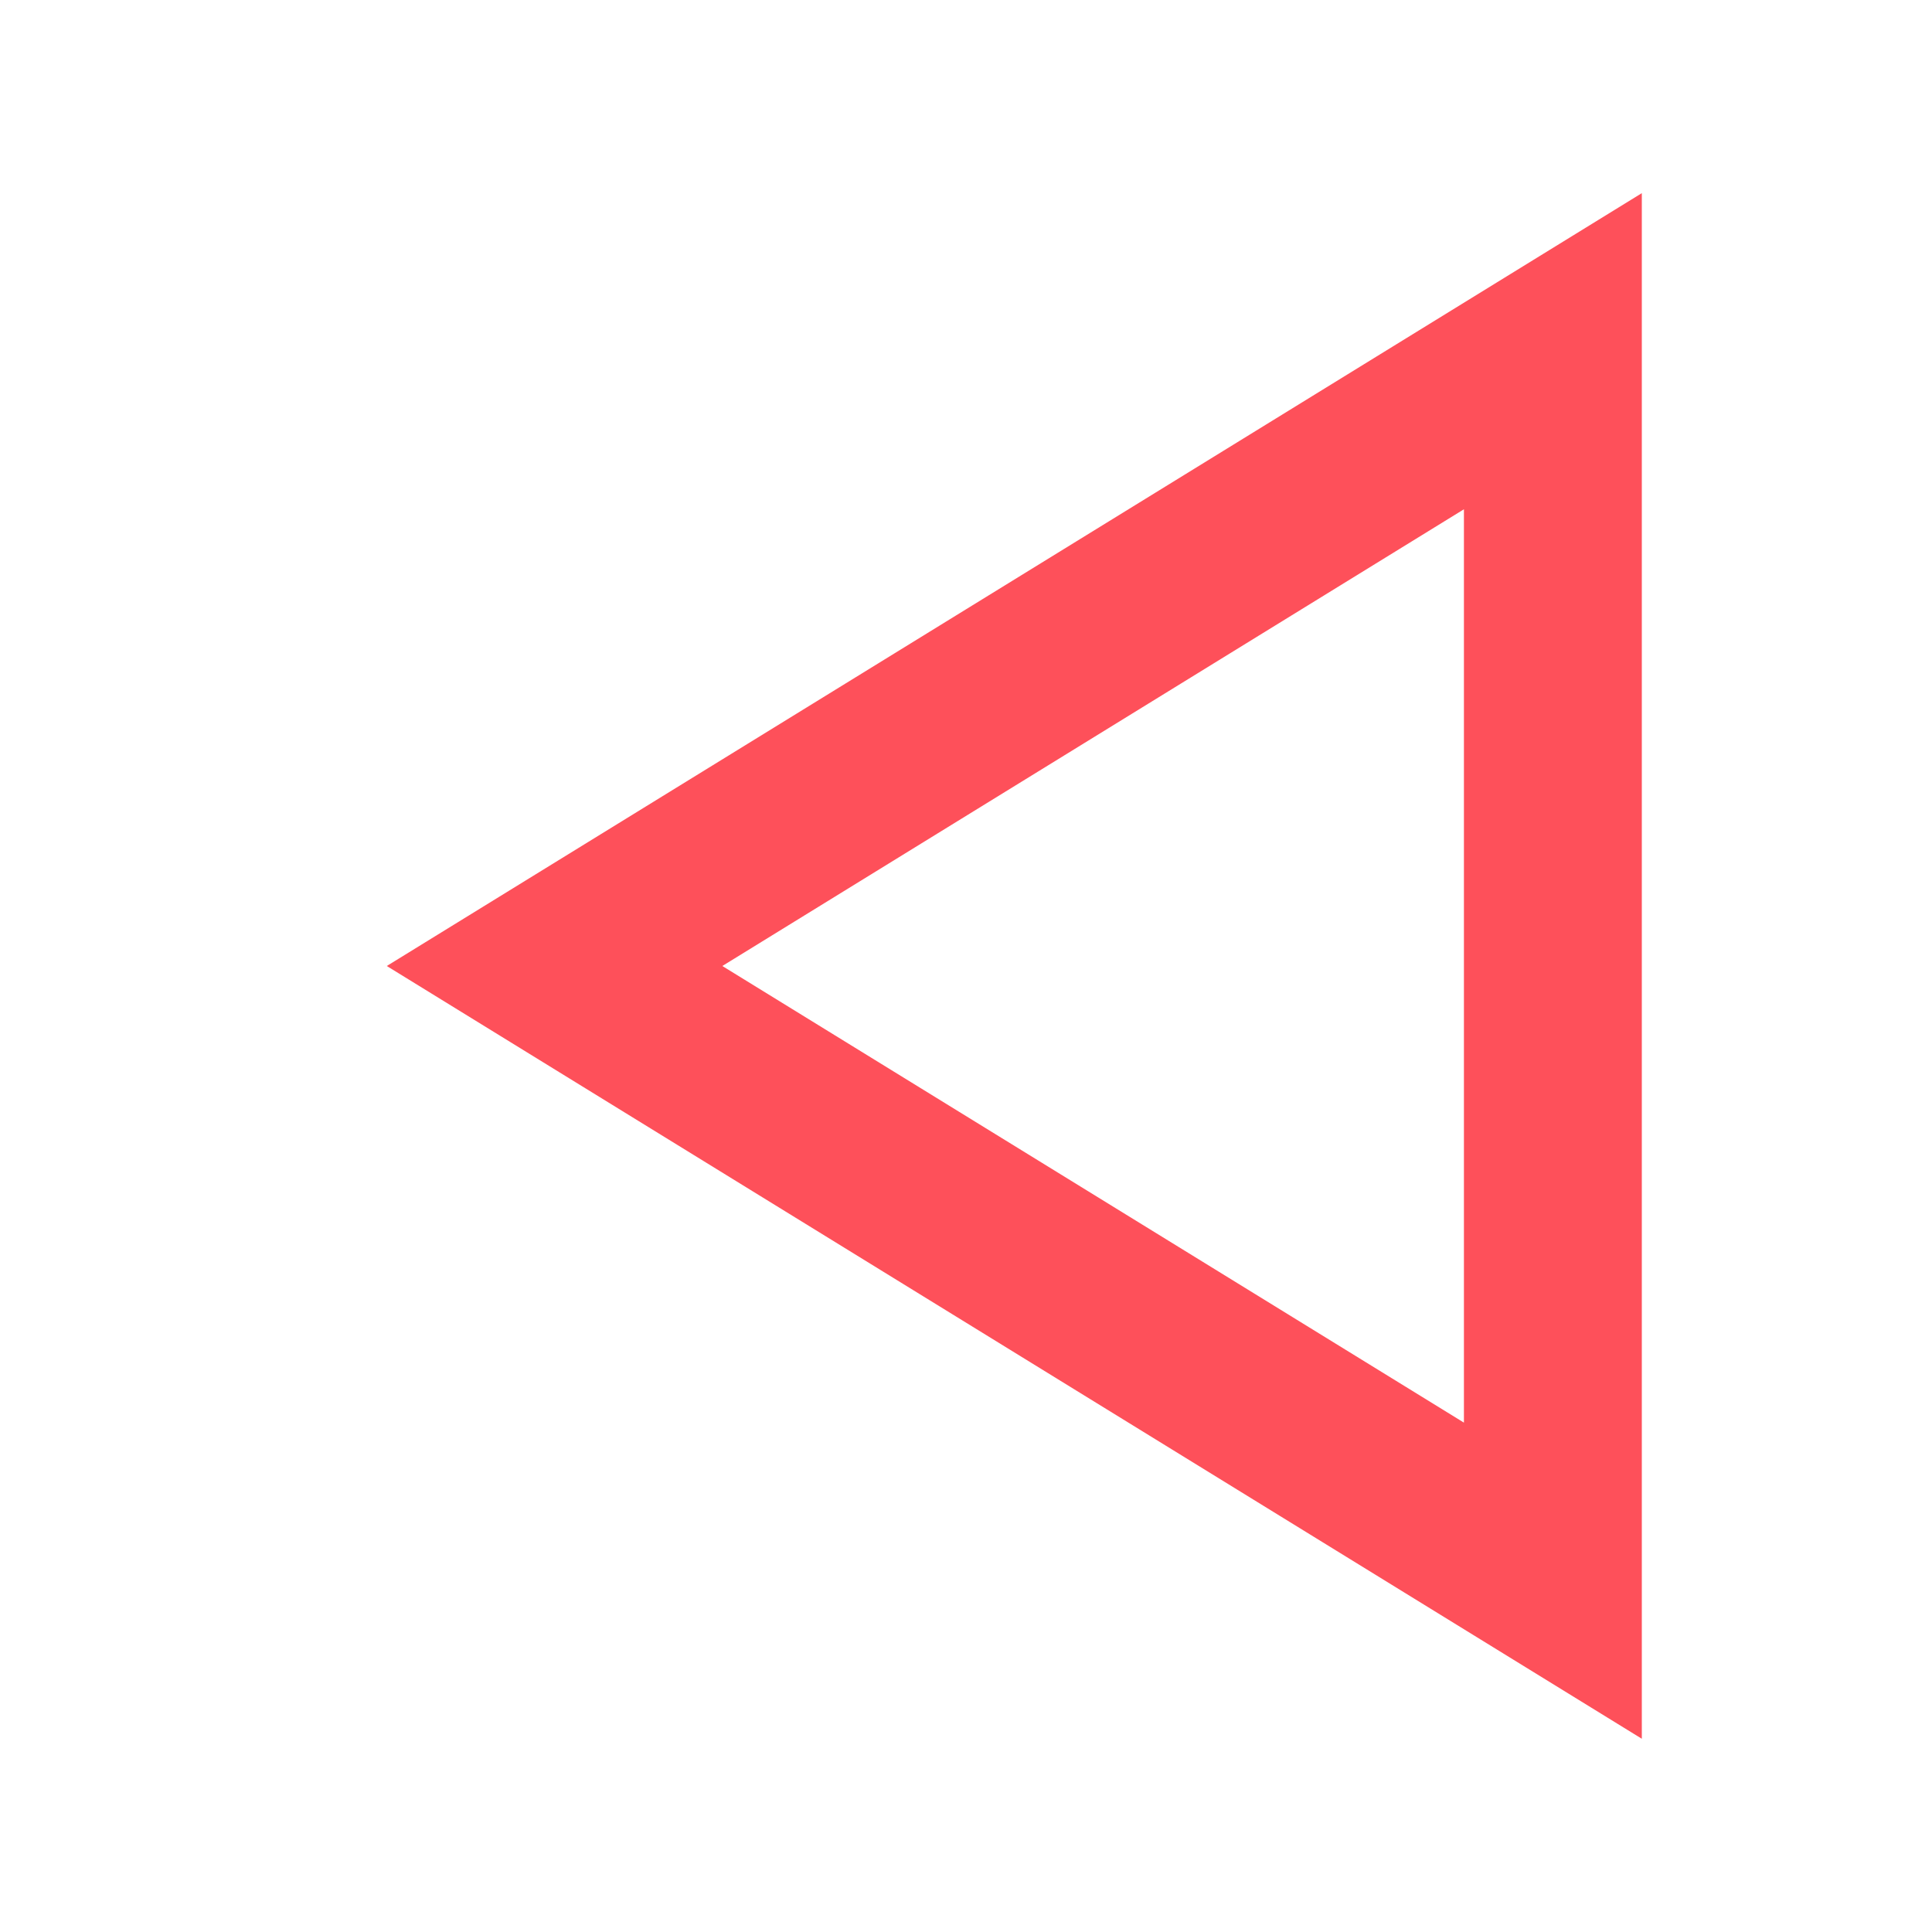 <?xml version="1.0" encoding="utf-8"?>
<!-- Generator: Adobe Illustrator 15.0.0, SVG Export Plug-In  -->
<!DOCTYPE svg PUBLIC "-//W3C//DTD SVG 1.1//EN" "http://www.w3.org/Graphics/SVG/1.1/DTD/svg11.dtd">
<svg version="1.1"
	 xmlns="http://www.w3.org/2000/svg"
	 x="0px" y="0px" width="40px" height="40px" viewBox="-8.008 -3.999 40 40" enable-background="new -8.008 -3.999 40 40"
	 xml:space="preserve">
<defs>
</defs>
<path fill="#FE505A" d="M22.301,6.545L6.947,16.001l15.354,9.454V6.545 M25.984,0v32L0,16.001L25.984,0L25.984,0z"/>
</svg>
